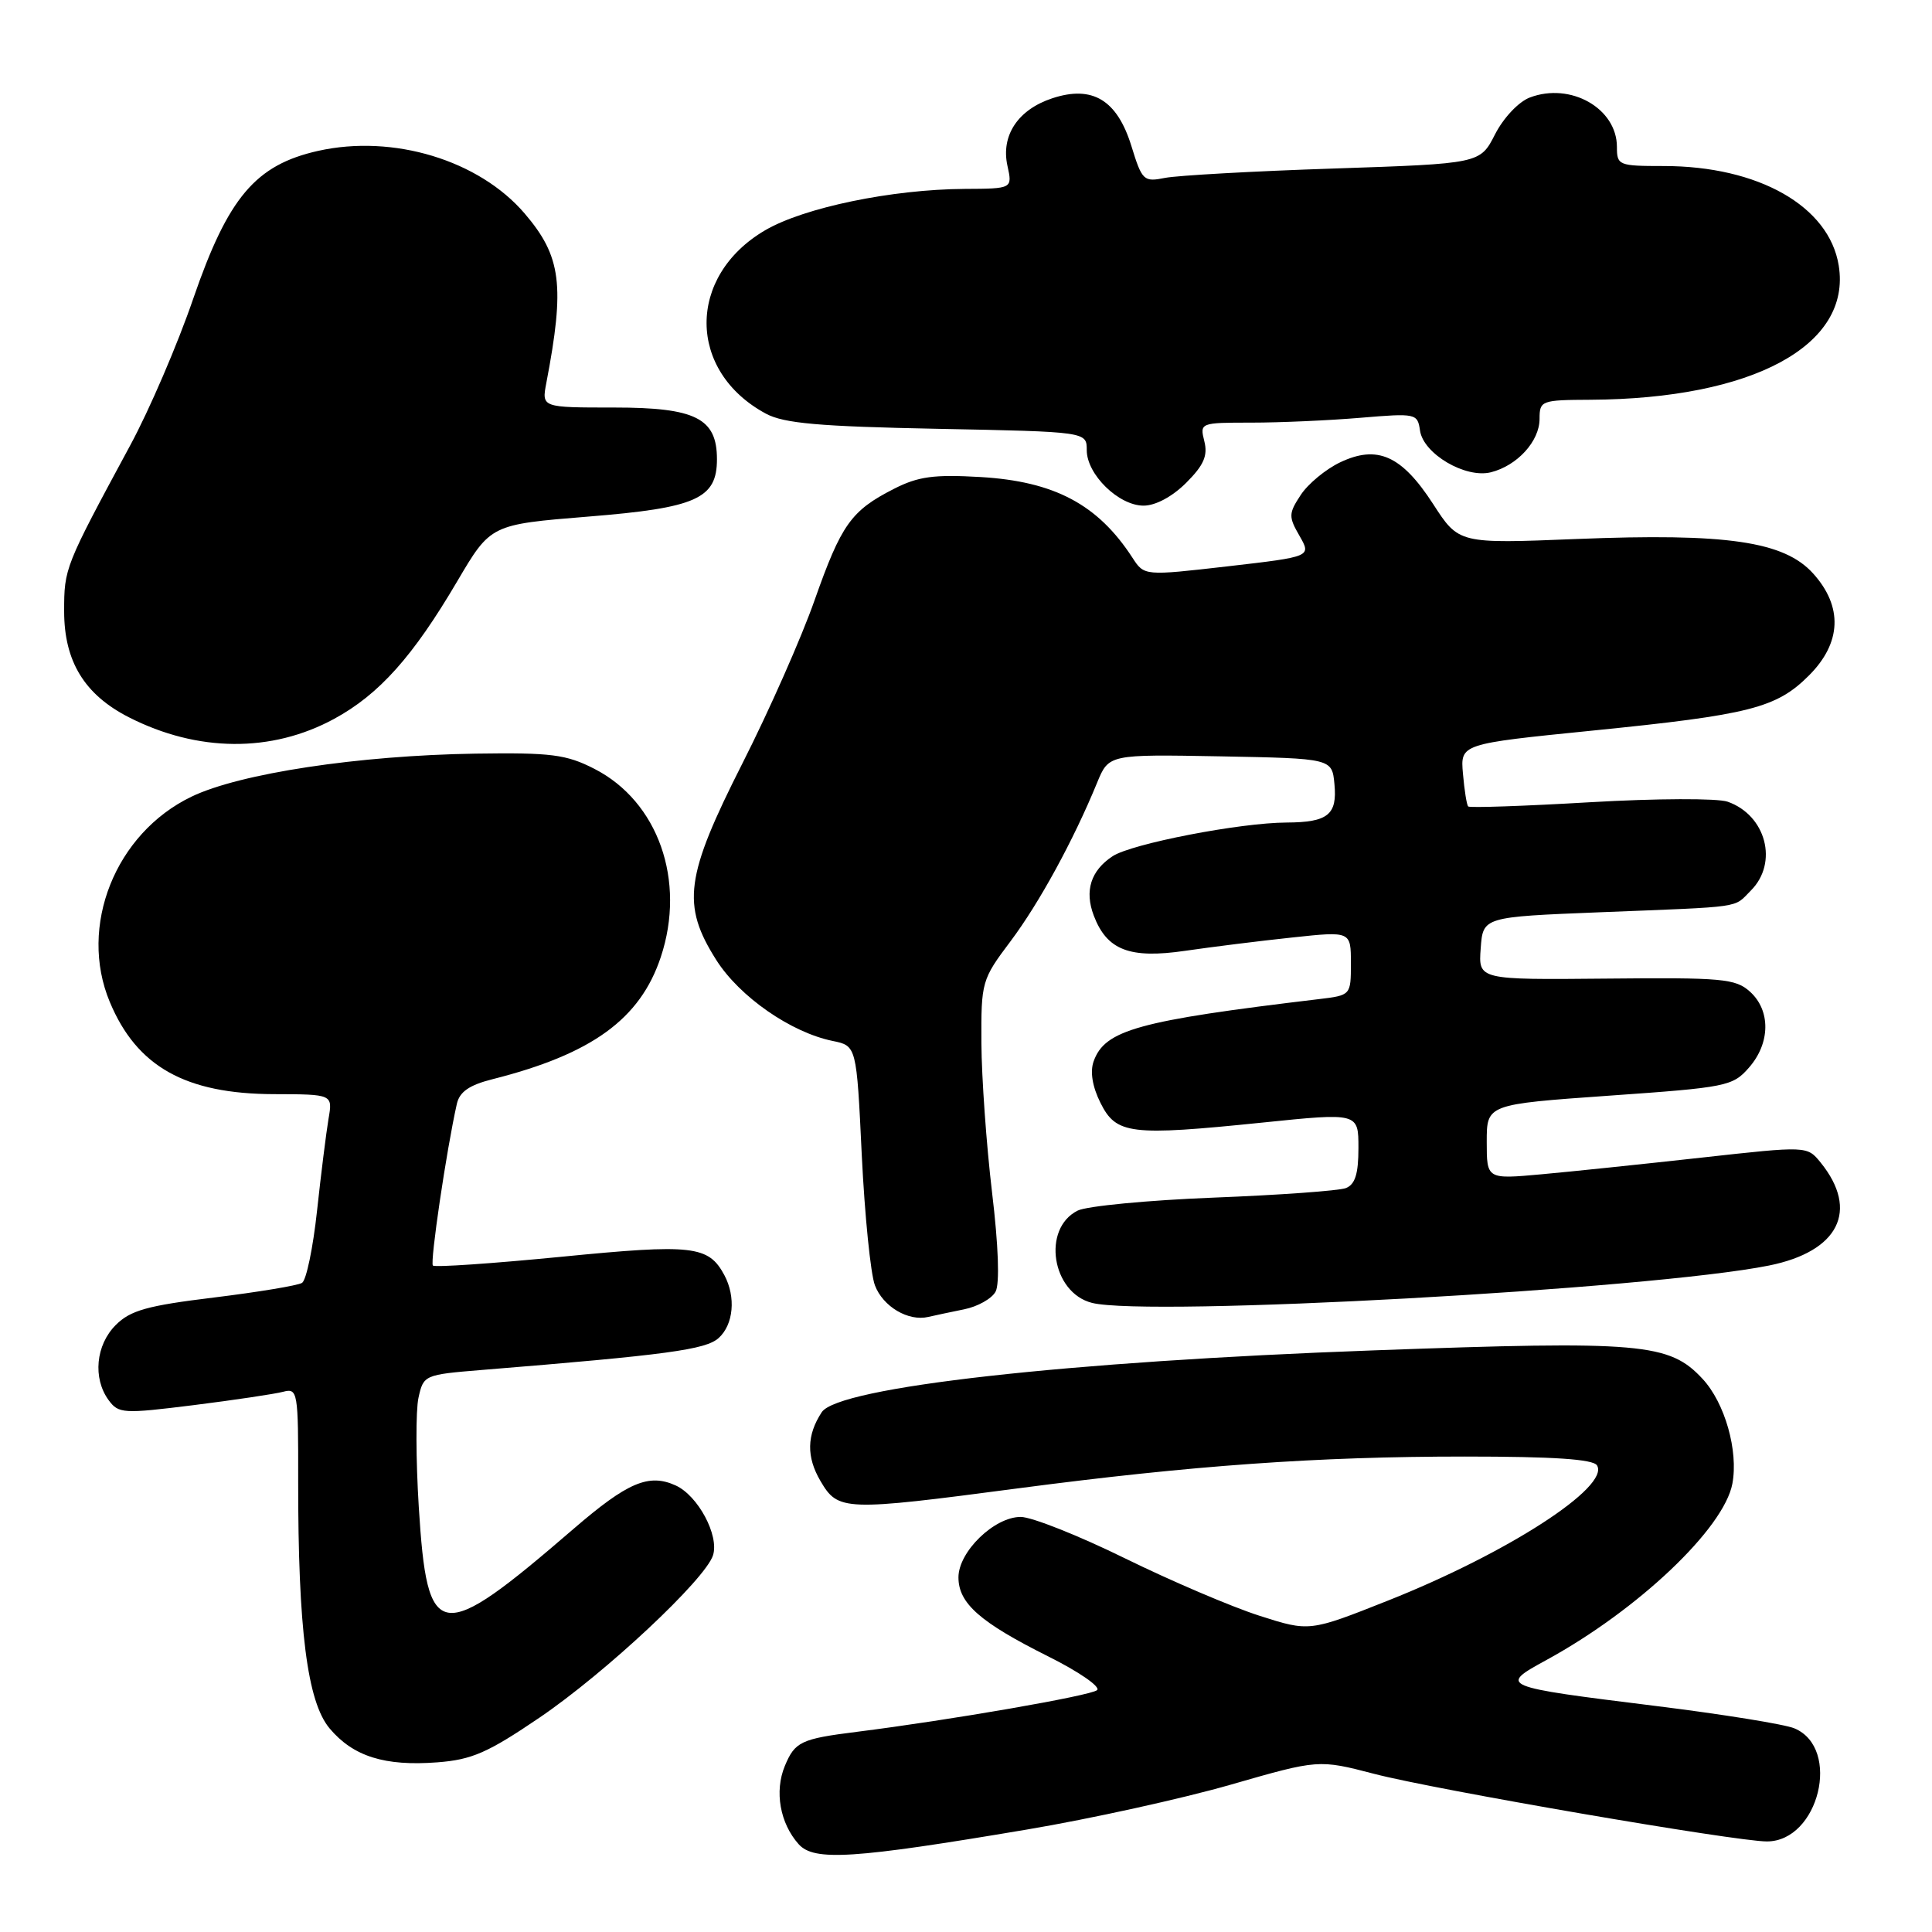 <?xml version="1.0" encoding="UTF-8" standalone="no"?>
<!DOCTYPE svg PUBLIC "-//W3C//DTD SVG 1.1//EN" "http://www.w3.org/Graphics/SVG/1.1/DTD/svg11.dtd" >
<svg xmlns="http://www.w3.org/2000/svg" xmlns:xlink="http://www.w3.org/1999/xlink" version="1.1" viewBox="0 0 256 256">
 <g >
 <path fill="currentColor"
d=" M 136.09 242.42 C 144.53 241.00 156.67 238.32 163.07 236.48 C 174.72 233.13 174.72 233.13 182.11 235.05 C 190.16 237.15 229.97 244.00 234.12 244.00 C 241.00 244.00 244.02 231.66 237.78 229.02 C 236.53 228.48 228.26 227.15 219.40 226.05 C 198.68 223.48 198.56 223.43 204.91 219.96 C 217.06 213.32 228.44 202.52 229.55 196.59 C 230.36 192.24 228.56 185.90 225.61 182.72 C 221.20 177.96 217.56 177.64 182.06 178.93 C 141.37 180.40 111.04 183.80 108.88 187.13 C 106.89 190.17 106.84 193.04 108.71 196.23 C 111.06 200.23 111.79 200.26 135.00 197.20 C 157.98 194.18 174.51 193.00 194.09 193.00 C 205.85 193.00 211.10 193.35 211.61 194.17 C 213.36 197.00 199.77 205.79 183.93 212.08 C 173.50 216.22 173.50 216.22 166.84 214.08 C 163.17 212.90 155.16 209.48 149.03 206.47 C 142.90 203.46 136.70 201.00 135.25 201.00 C 131.74 201.00 127.00 205.61 127.00 209.01 C 127.00 212.45 129.85 214.96 138.87 219.47 C 142.93 221.49 145.86 223.51 145.37 223.95 C 144.58 224.68 125.86 227.93 113.50 229.48 C 106.11 230.41 105.33 230.79 103.99 234.01 C 102.60 237.37 103.35 241.60 105.83 244.37 C 107.87 246.64 113.04 246.31 136.09 242.42 Z  M 71.48 227.60 C 80.24 221.65 93.46 209.28 94.48 206.08 C 95.31 203.45 92.49 198.18 89.53 196.83 C 85.97 195.21 83.17 196.40 76.00 202.58 C 58.13 217.99 56.62 217.78 55.49 199.67 C 55.10 193.41 55.08 186.91 55.45 185.22 C 56.11 182.20 56.23 182.15 63.81 181.53 C 88.43 179.53 93.52 178.84 95.23 177.29 C 97.20 175.51 97.53 171.86 95.98 168.96 C 93.88 165.05 91.80 164.81 74.38 166.53 C 65.27 167.42 57.62 167.95 57.36 167.69 C 56.96 167.29 59.15 152.42 60.53 146.29 C 60.89 144.67 62.17 143.78 65.26 143.00 C 78.44 139.67 84.83 135.03 87.56 126.81 C 90.92 116.70 87.21 106.19 78.75 101.87 C 75.04 99.97 73.04 99.71 63.00 99.86 C 47.51 100.10 31.77 102.48 25.38 105.56 C 15.27 110.42 10.36 122.76 14.55 132.77 C 18.12 141.33 24.57 144.95 36.30 144.98 C 44.09 145.00 44.09 145.00 43.53 148.25 C 43.23 150.04 42.54 155.52 42.01 160.43 C 41.48 165.33 40.59 169.64 40.02 169.99 C 39.45 170.34 34.19 171.21 28.33 171.93 C 19.53 173.00 17.27 173.63 15.34 175.57 C 12.69 178.21 12.27 182.62 14.39 185.52 C 15.71 187.32 16.32 187.35 25.64 186.19 C 31.06 185.51 36.41 184.71 37.51 184.42 C 39.45 183.91 39.53 184.35 39.51 196.19 C 39.49 215.87 40.71 225.51 43.68 229.03 C 46.80 232.74 50.97 234.05 57.94 233.52 C 62.53 233.17 64.63 232.25 71.48 227.60 Z  M 127.76 173.49 C 129.55 173.13 131.42 172.08 131.92 171.15 C 132.48 170.11 132.30 165.05 131.45 157.98 C 130.70 151.67 130.07 142.77 130.04 138.21 C 130.00 130.09 130.08 129.80 133.91 124.71 C 137.71 119.64 142.23 111.37 145.37 103.72 C 146.92 99.95 146.92 99.95 161.71 100.22 C 176.50 100.50 176.50 100.50 176.82 103.90 C 177.21 107.95 175.96 108.96 170.50 108.99 C 164.31 109.01 149.97 111.79 147.43 113.45 C 144.54 115.35 143.68 118.03 144.93 121.32 C 146.67 125.90 149.68 127.06 157.02 125.99 C 160.59 125.47 166.99 124.67 171.25 124.22 C 179.00 123.39 179.00 123.39 179.00 127.63 C 179.00 131.88 179.00 131.88 174.75 132.39 C 150.79 135.25 146.39 136.47 144.91 140.64 C 144.42 142.01 144.75 144.00 145.82 146.14 C 147.91 150.32 149.76 150.54 167.25 148.75 C 180.00 147.44 180.00 147.44 180.00 152.12 C 180.00 155.55 179.56 156.95 178.33 157.43 C 177.41 157.78 169.54 158.35 160.83 158.69 C 152.13 159.03 144.01 159.81 142.80 160.41 C 138.03 162.79 139.36 171.30 144.70 172.64 C 152.17 174.51 218.70 170.84 234.40 167.69 C 243.65 165.83 246.38 160.39 241.24 154.04 C 239.45 151.84 239.45 151.84 225.47 153.39 C 217.79 154.24 208.24 155.24 204.25 155.60 C 197.00 156.26 197.00 156.26 197.00 151.29 C 197.00 146.33 197.00 146.33 213.25 145.18 C 228.79 144.09 229.60 143.93 231.75 141.46 C 234.59 138.22 234.64 133.89 231.88 131.40 C 229.96 129.67 228.21 129.52 212.83 129.67 C 195.89 129.83 195.89 129.83 196.20 125.67 C 196.50 121.50 196.50 121.50 212.00 120.88 C 231.35 120.11 229.64 120.36 232.00 118.00 C 235.67 114.33 234.02 108.02 228.92 106.23 C 227.58 105.76 219.47 105.79 210.70 106.30 C 202.00 106.81 194.73 107.06 194.54 106.86 C 194.35 106.66 194.04 104.72 193.85 102.53 C 193.50 98.57 193.50 98.57 211.00 96.81 C 231.89 94.71 235.38 93.82 239.70 89.50 C 244.02 85.18 244.21 80.38 240.25 75.99 C 236.40 71.73 228.81 70.62 208.90 71.42 C 193.30 72.05 193.30 72.05 189.90 66.79 C 185.73 60.35 182.51 58.91 177.56 61.27 C 175.66 62.18 173.31 64.12 172.35 65.59 C 170.74 68.04 170.73 68.47 172.19 71.00 C 173.77 73.76 173.77 73.76 162.69 75.04 C 151.62 76.31 151.62 76.31 150.06 73.91 C 145.48 66.85 139.73 63.79 129.94 63.21 C 123.74 62.85 121.67 63.13 118.44 64.78 C 112.77 67.67 111.48 69.49 107.94 79.52 C 106.21 84.46 101.91 94.18 98.39 101.12 C 90.78 116.15 90.28 119.90 94.92 127.22 C 98.01 132.08 104.80 136.80 110.33 137.93 C 113.50 138.58 113.50 138.58 114.19 153.08 C 114.58 161.05 115.36 168.81 115.93 170.31 C 117.00 173.14 120.36 175.12 123.00 174.50 C 123.83 174.31 125.97 173.85 127.76 173.49 Z  M 44.28 95.25 C 50.24 92.01 54.72 87.00 60.60 77.00 C 65.02 69.50 65.02 69.50 77.96 68.45 C 92.27 67.30 95.00 66.08 95.00 60.85 C 95.00 55.42 92.18 54.00 81.39 54.00 C 71.77 54.00 71.77 54.00 72.39 50.75 C 74.87 37.80 74.38 33.97 69.52 28.29 C 63.47 21.22 52.10 17.77 42.16 19.99 C 33.86 21.85 30.23 26.14 25.61 39.56 C 23.55 45.58 19.79 54.33 17.26 59.00 C 8.56 75.12 8.50 75.27 8.50 81.00 C 8.50 87.63 11.19 92.04 17.07 95.04 C 26.18 99.68 35.99 99.76 44.28 95.25 Z  M 157.18 63.97 C 159.51 61.64 160.06 60.38 159.58 58.47 C 158.97 56.02 159.02 56.00 165.83 56.00 C 169.61 56.00 176.10 55.71 180.26 55.36 C 187.64 54.74 187.83 54.78 188.16 57.06 C 188.61 60.14 194.18 63.42 197.55 62.58 C 201.05 61.70 204.00 58.46 204.00 55.50 C 204.00 53.08 204.23 53.00 210.75 52.97 C 232.26 52.85 245.36 45.77 243.64 35.18 C 242.37 27.32 233.00 22.00 220.44 22.00 C 214.48 22.00 214.25 21.91 214.25 19.47 C 214.25 14.36 208.11 10.87 202.71 12.92 C 201.23 13.48 199.22 15.61 198.10 17.80 C 196.12 21.68 196.12 21.68 176.74 22.33 C 166.09 22.68 156.02 23.25 154.38 23.57 C 151.54 24.14 151.33 23.94 149.91 19.33 C 148.02 13.24 144.75 11.27 139.44 13.02 C 134.89 14.52 132.61 17.95 133.49 21.96 C 134.16 25.00 134.16 25.00 127.83 25.03 C 118.17 25.09 106.52 27.50 101.37 30.52 C 90.99 36.61 91.05 49.21 101.50 54.82 C 103.89 56.10 108.54 56.51 124.25 56.82 C 144.00 57.21 144.00 57.21 144.00 59.65 C 144.00 62.87 148.23 67.00 151.53 67.00 C 153.12 67.00 155.35 65.80 157.18 63.97 Z "/>
</g>
</svg>